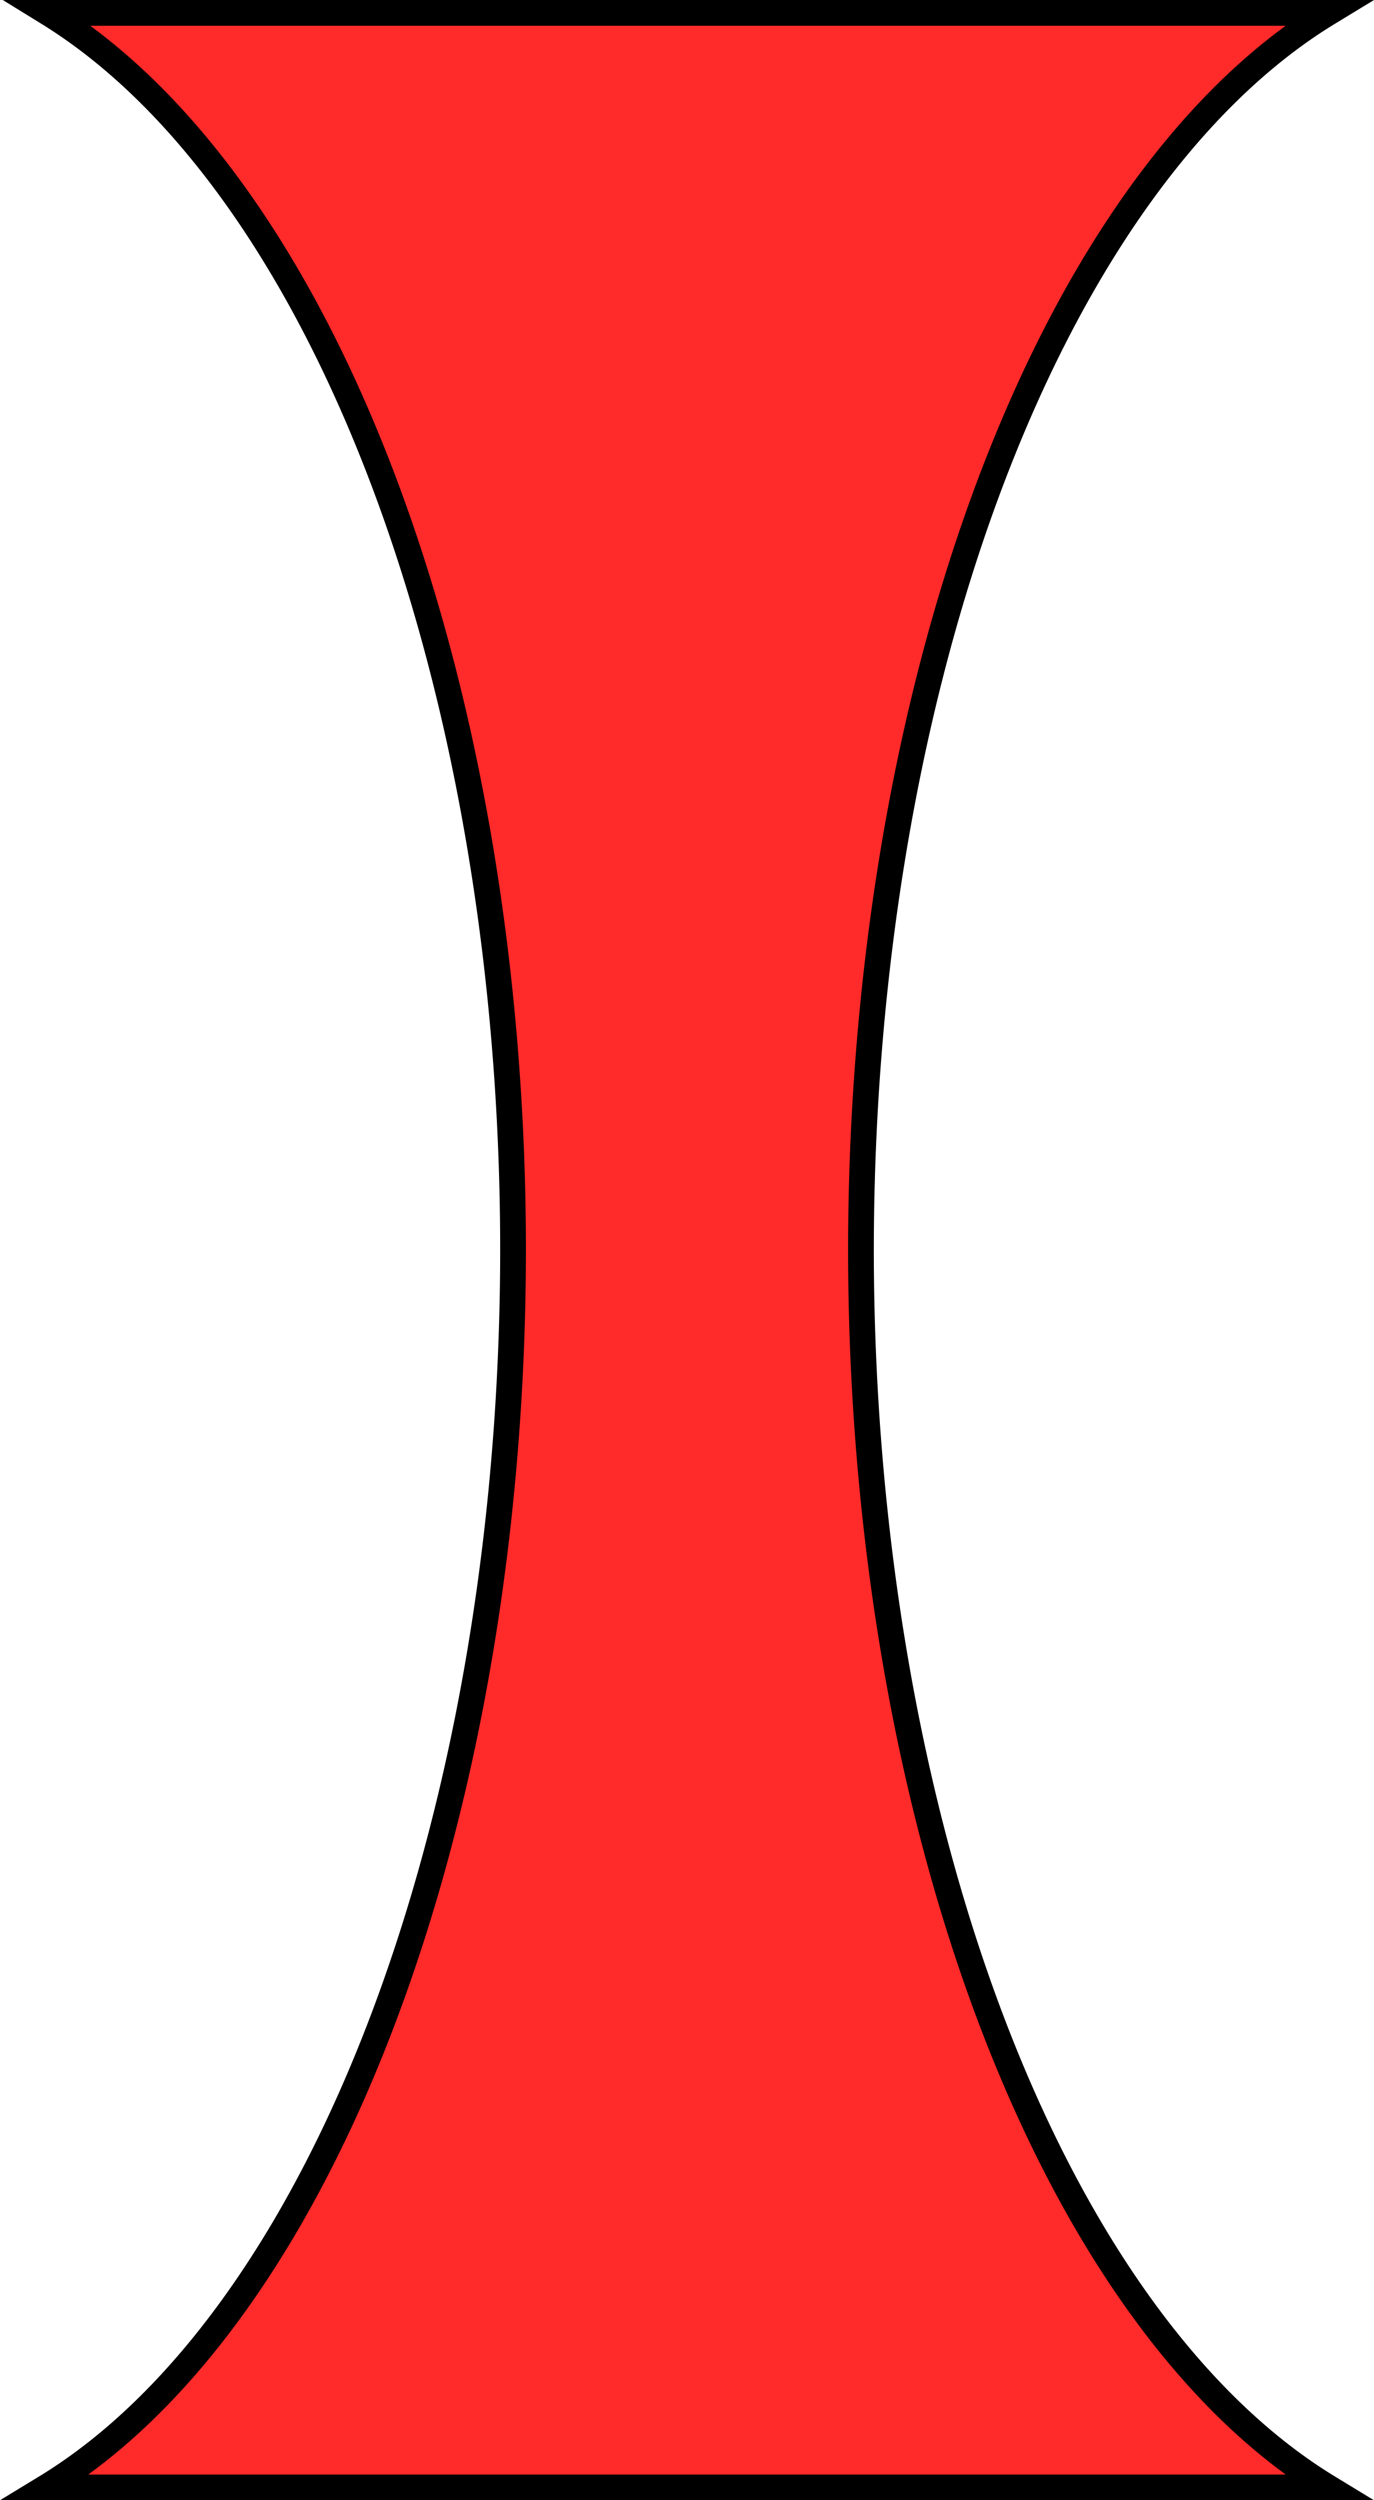 <?xml version="1.0" encoding="UTF-8" standalone="no"?>
<!-- Created with Inkscape (http://www.inkscape.org/) -->

<svg
   width="60.745mm"
   height="110.519mm"
   viewBox="0 0 60.745 110.519"
   version="1.1"
   id="svg1"
   xmlns="http://www.w3.org/2000/svg"
   xmlns:svg="http://www.w3.org/2000/svg">
  <defs
     id="defs1" />
  <g
     id="layer1"
     transform="translate(-55.36,-54.522)">
    <path
       d="m 57.49,55.091 a 29.423,57.363 0 0 1 20.552,54.691 29.423,57.363 0 0 1 -20.654,54.69 H 114.076 A 29.423,57.363 0 0 1 93.423,109.781 29.423,57.363 0 0 1 114.077,55.091 Z"
       style="fill:#ff2a2a;stroke:#000000;stroke-width:1.138"
       id="path2" />
  </g>
</svg>
